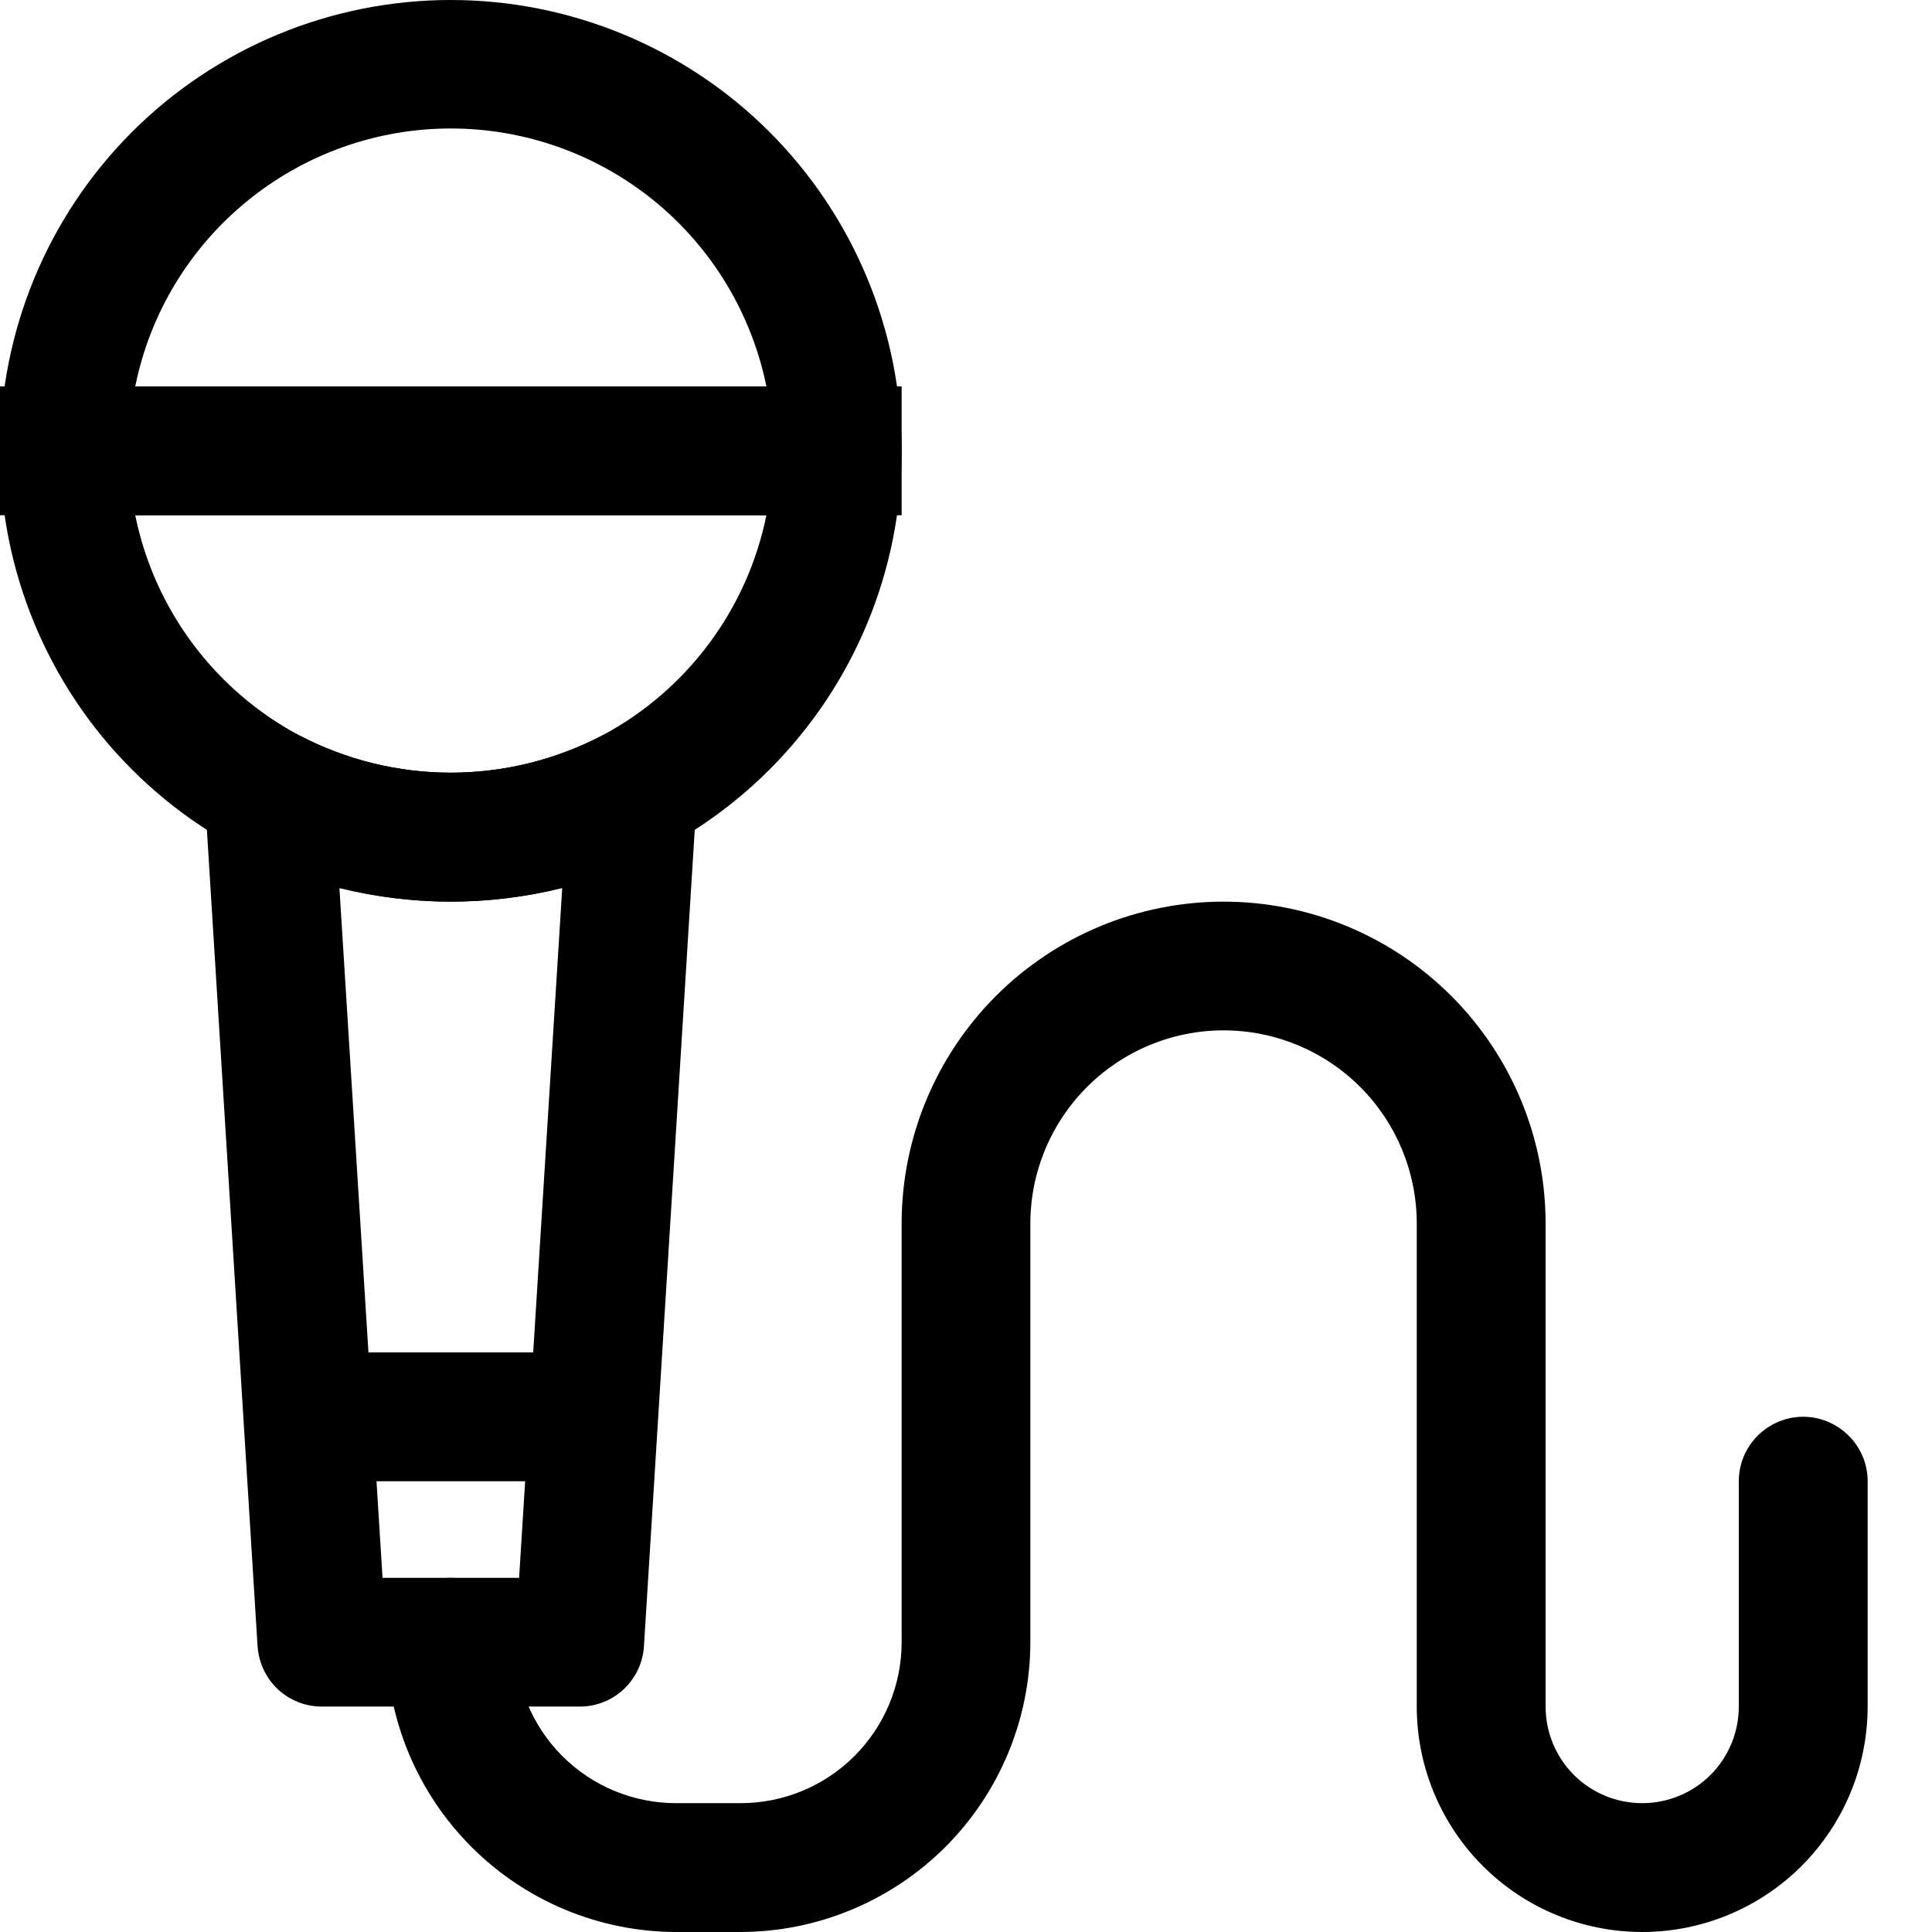 <svg width="16" height="16" viewBox="0 0 16 16" fill="none" xmlns="http://www.w3.org/2000/svg">
<rect x="0" y="0" width="16" height="16" fill="#808080" stroke="none"/>
<g clip-path="url(#clip0_2038_23)">
<rect width="16" height="16" fill="white"/>
<path d="M4.8 14.133H2.667C2.531 14.134 2.4 14.082 2.3 13.989C2.201 13.895 2.142 13.768 2.133 13.632L1.696 6.592C1.69 6.497 1.71 6.403 1.753 6.319C1.796 6.234 1.861 6.163 1.941 6.112C2.021 6.061 2.113 6.032 2.208 6.028C2.302 6.024 2.396 6.046 2.48 6.091C2.867 6.293 3.297 6.399 3.733 6.399C4.17 6.399 4.6 6.293 4.987 6.091C5.07 6.046 5.164 6.024 5.259 6.028C5.354 6.032 5.446 6.061 5.526 6.112C5.605 6.163 5.67 6.234 5.713 6.319C5.756 6.403 5.776 6.497 5.771 6.592L5.333 13.632C5.325 13.768 5.265 13.895 5.166 13.989C5.067 14.082 4.936 14.134 4.8 14.133ZM3.168 13.067H4.299L4.656 7.355C4.05 7.504 3.417 7.504 2.811 7.355L3.168 13.067Z" fill="black"/>
<path d="M3.733 7.467C2.743 7.467 1.794 7.073 1.093 6.373C0.393 5.673 0 4.723 0 3.733V3.2H7.467V3.733C7.467 4.723 7.073 5.673 6.373 6.373C5.673 7.073 4.723 7.467 3.733 7.467ZM1.12 4.267C1.198 4.652 1.361 5.016 1.596 5.331C1.831 5.646 2.133 5.906 2.48 6.091C2.867 6.293 3.297 6.399 3.733 6.399C4.17 6.399 4.6 6.293 4.987 6.091C5.334 5.906 5.636 5.646 5.871 5.331C6.106 5.016 6.269 4.652 6.347 4.267H1.12Z" fill="black"/>
<path d="M7.467 4.267H0V3.733C1.47543e-08 2.743 0.393 1.794 1.093 1.093C1.794 0.393 2.743 0 3.733 0C4.723 0 5.673 0.393 6.373 1.093C7.073 1.794 7.467 2.743 7.467 3.733V4.267ZM1.12 3.2H6.347C6.224 2.597 5.897 2.055 5.421 1.666C4.945 1.277 4.348 1.064 3.733 1.064C3.118 1.064 2.522 1.277 2.046 1.666C1.569 2.055 1.242 2.597 1.12 3.2Z" fill="black"/>
<path d="M4.8 12.267H2.667C2.525 12.267 2.39 12.21 2.29 12.11C2.19 12.01 2.133 11.875 2.133 11.733C2.133 11.592 2.19 11.456 2.29 11.356C2.39 11.256 2.525 11.2 2.667 11.2H4.8C4.941 11.2 5.077 11.256 5.177 11.356C5.277 11.456 5.333 11.592 5.333 11.733C5.333 11.875 5.277 12.01 5.177 12.11C5.077 12.21 4.941 12.267 4.8 12.267Z" fill="black"/>
<path d="M13.6 16C13.105 16 12.63 15.803 12.28 15.453C11.93 15.103 11.733 14.628 11.733 14.133V10.133C11.733 9.709 11.565 9.302 11.265 9.002C10.965 8.702 10.558 8.533 10.133 8.533C9.709 8.533 9.302 8.702 9.002 9.002C8.702 9.302 8.533 9.709 8.533 10.133V13.6C8.532 14.236 8.279 14.846 7.829 15.296C7.379 15.745 6.769 15.999 6.133 16H5.6C4.964 15.999 4.354 15.745 3.905 15.296C3.455 14.846 3.201 14.236 3.2 13.6C3.2 13.459 3.256 13.323 3.356 13.223C3.456 13.123 3.592 13.067 3.733 13.067C3.875 13.067 4.01 13.123 4.11 13.223C4.21 13.323 4.267 13.459 4.267 13.6C4.267 13.954 4.407 14.293 4.657 14.543C4.907 14.793 5.246 14.933 5.6 14.933H6.133C6.487 14.933 6.826 14.793 7.076 14.543C7.326 14.293 7.467 13.954 7.467 13.6V10.133C7.467 9.426 7.748 8.748 8.248 8.248C8.748 7.748 9.426 7.467 10.133 7.467C10.841 7.467 11.519 7.748 12.019 8.248C12.519 8.748 12.8 9.426 12.8 10.133V14.133C12.8 14.345 12.884 14.549 13.034 14.699C13.184 14.849 13.388 14.933 13.6 14.933C13.812 14.933 14.016 14.849 14.166 14.699C14.316 14.549 14.4 14.345 14.4 14.133V12.267C14.4 12.125 14.456 11.99 14.556 11.89C14.656 11.79 14.792 11.733 14.933 11.733C15.075 11.733 15.21 11.79 15.31 11.89C15.411 11.99 15.467 12.125 15.467 12.267V14.133C15.467 14.628 15.27 15.103 14.92 15.453C14.57 15.803 14.095 16 13.6 16Z" fill="black"/>
</g>
<defs>
<clipPath id="clip0_2038_23">
<rect width="16" height="16" fill="white"/>
</clipPath>
</defs>
</svg>

